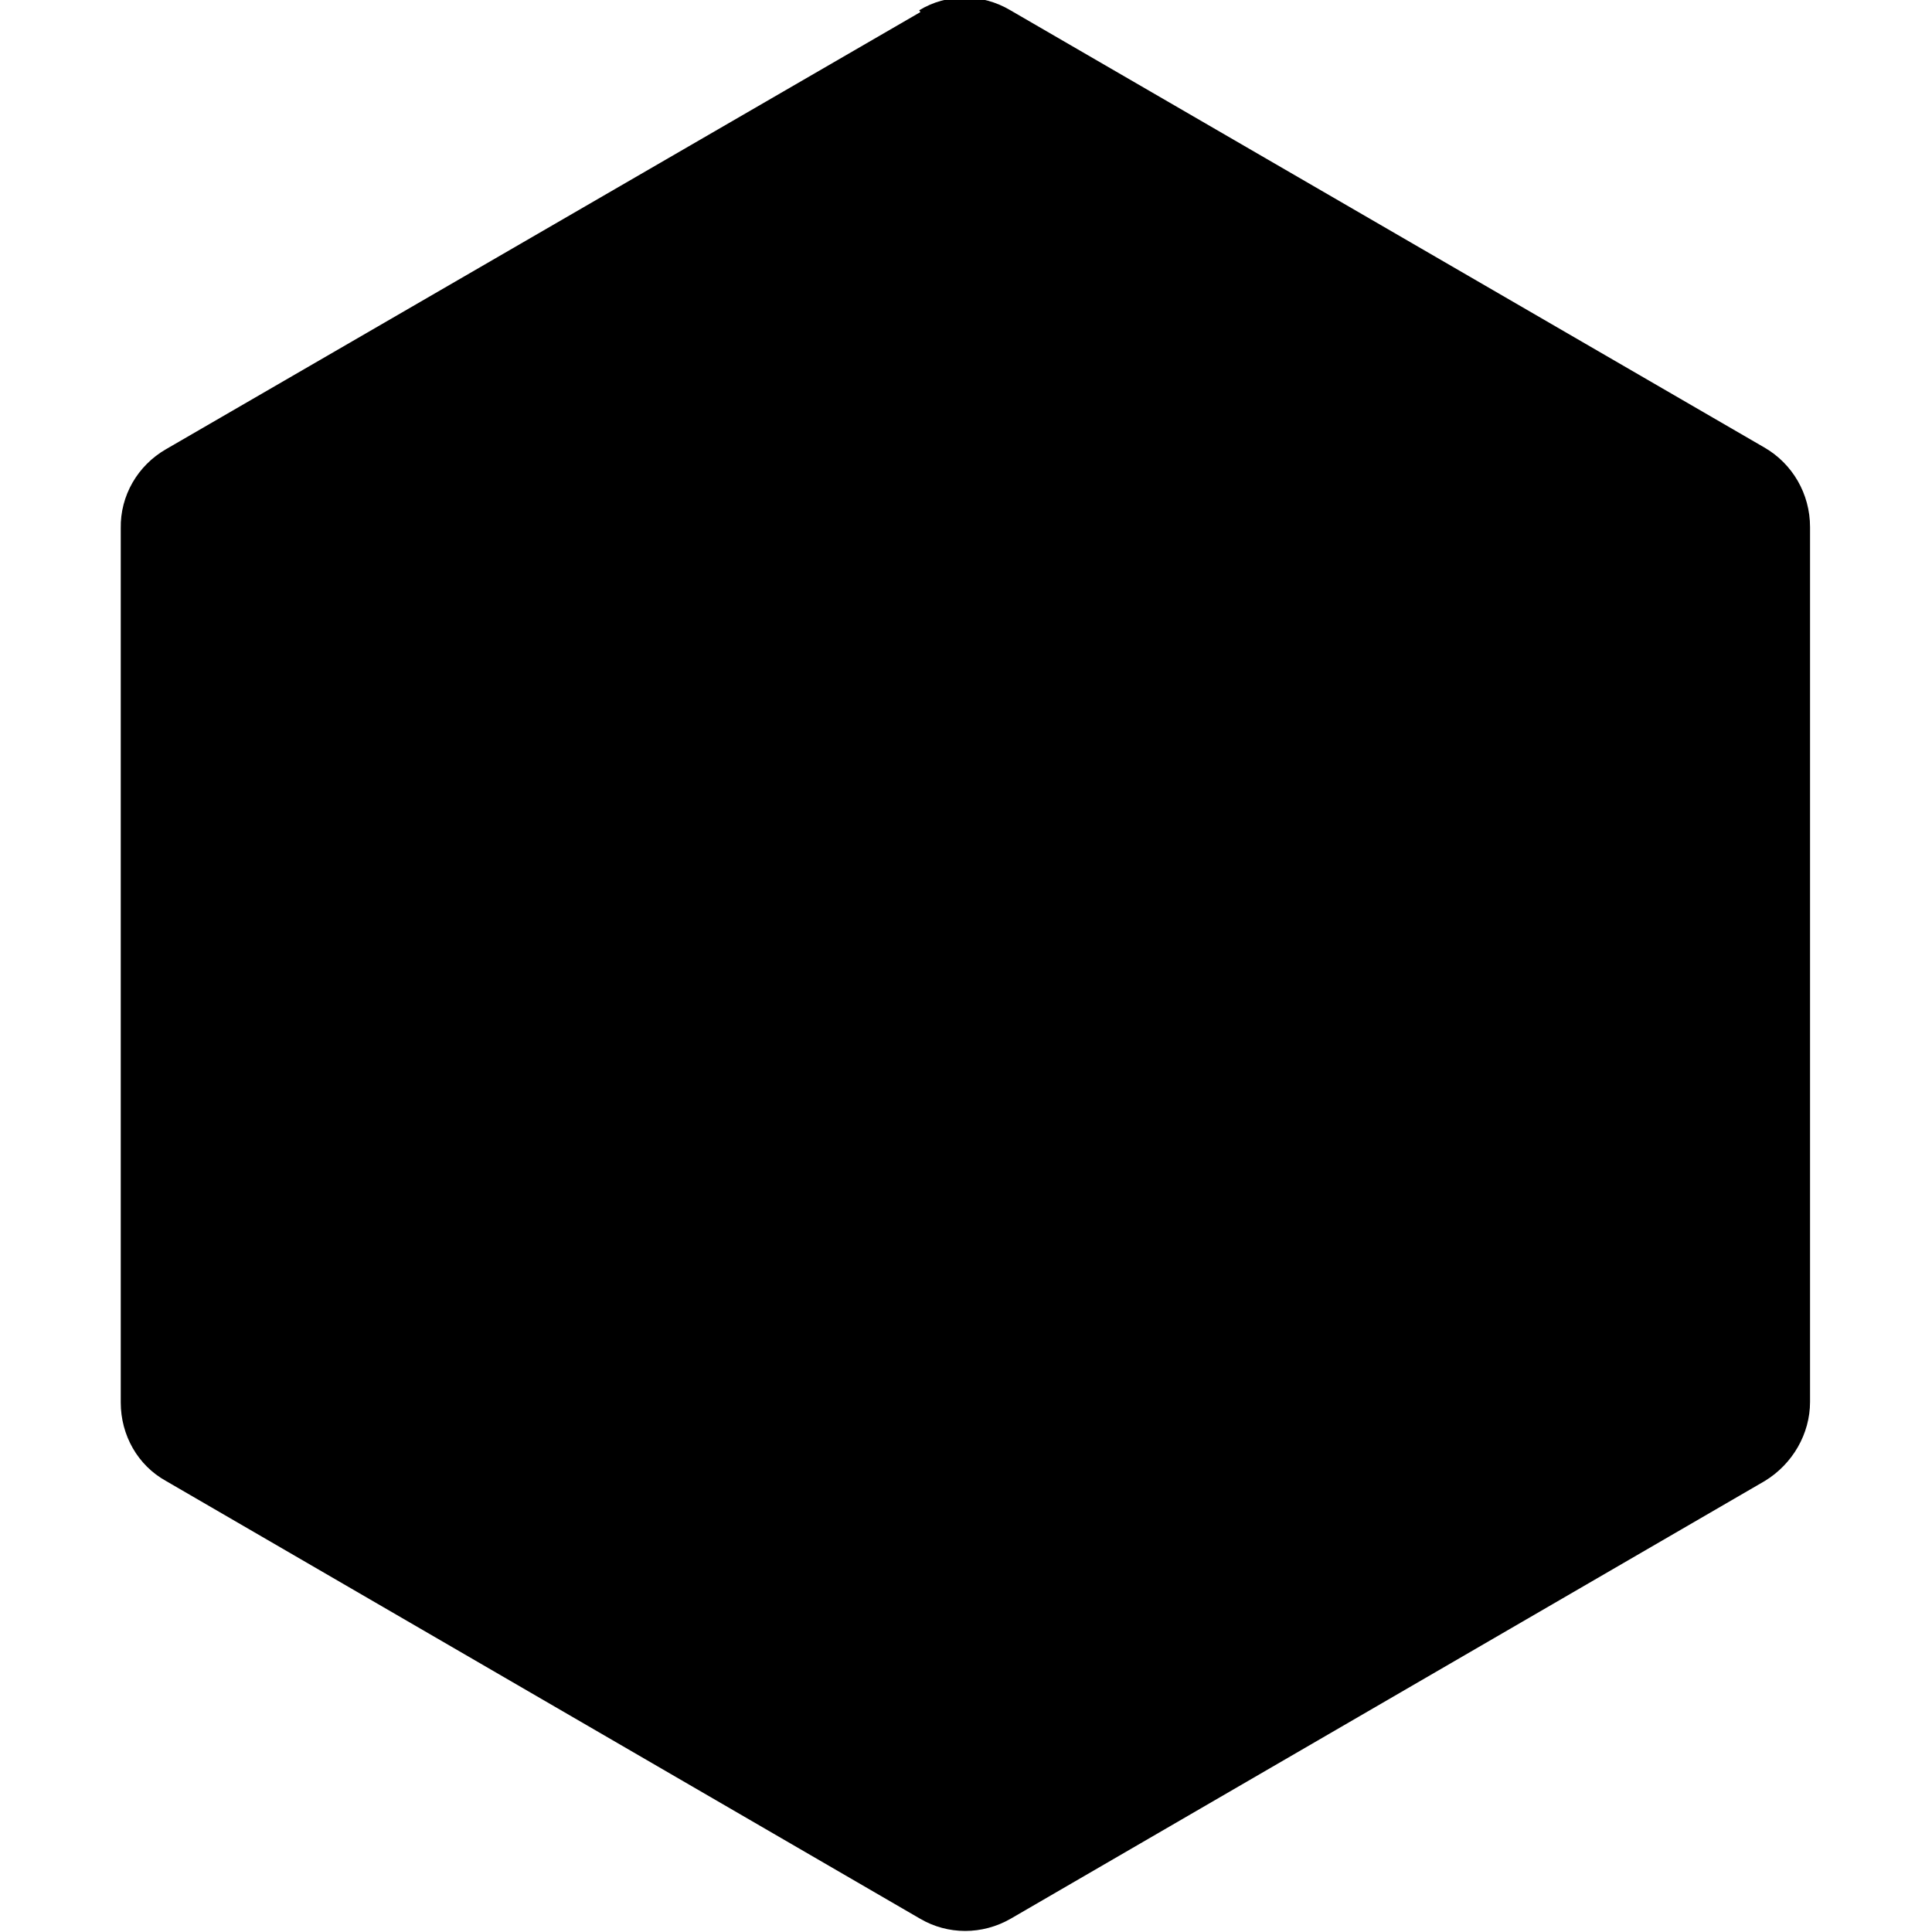 <svg viewBox="0 0 32 32" xmlns="http://www.w3.org/2000/svg"><path d="M15.245.2L2.75 7.44c-.47.27-.76.77-.75 1.31v14.48c0 .54.28 1.04.75 1.3l12.49 7.25c.46.27 1.03.27 1.5 0l12.49-7.25c.46-.28.75-.78.75-1.31V8.73c0-.55-.29-1.05-.76-1.32L16.735.17c-.47-.28-1.05-.28-1.51 0Z"/></svg>
